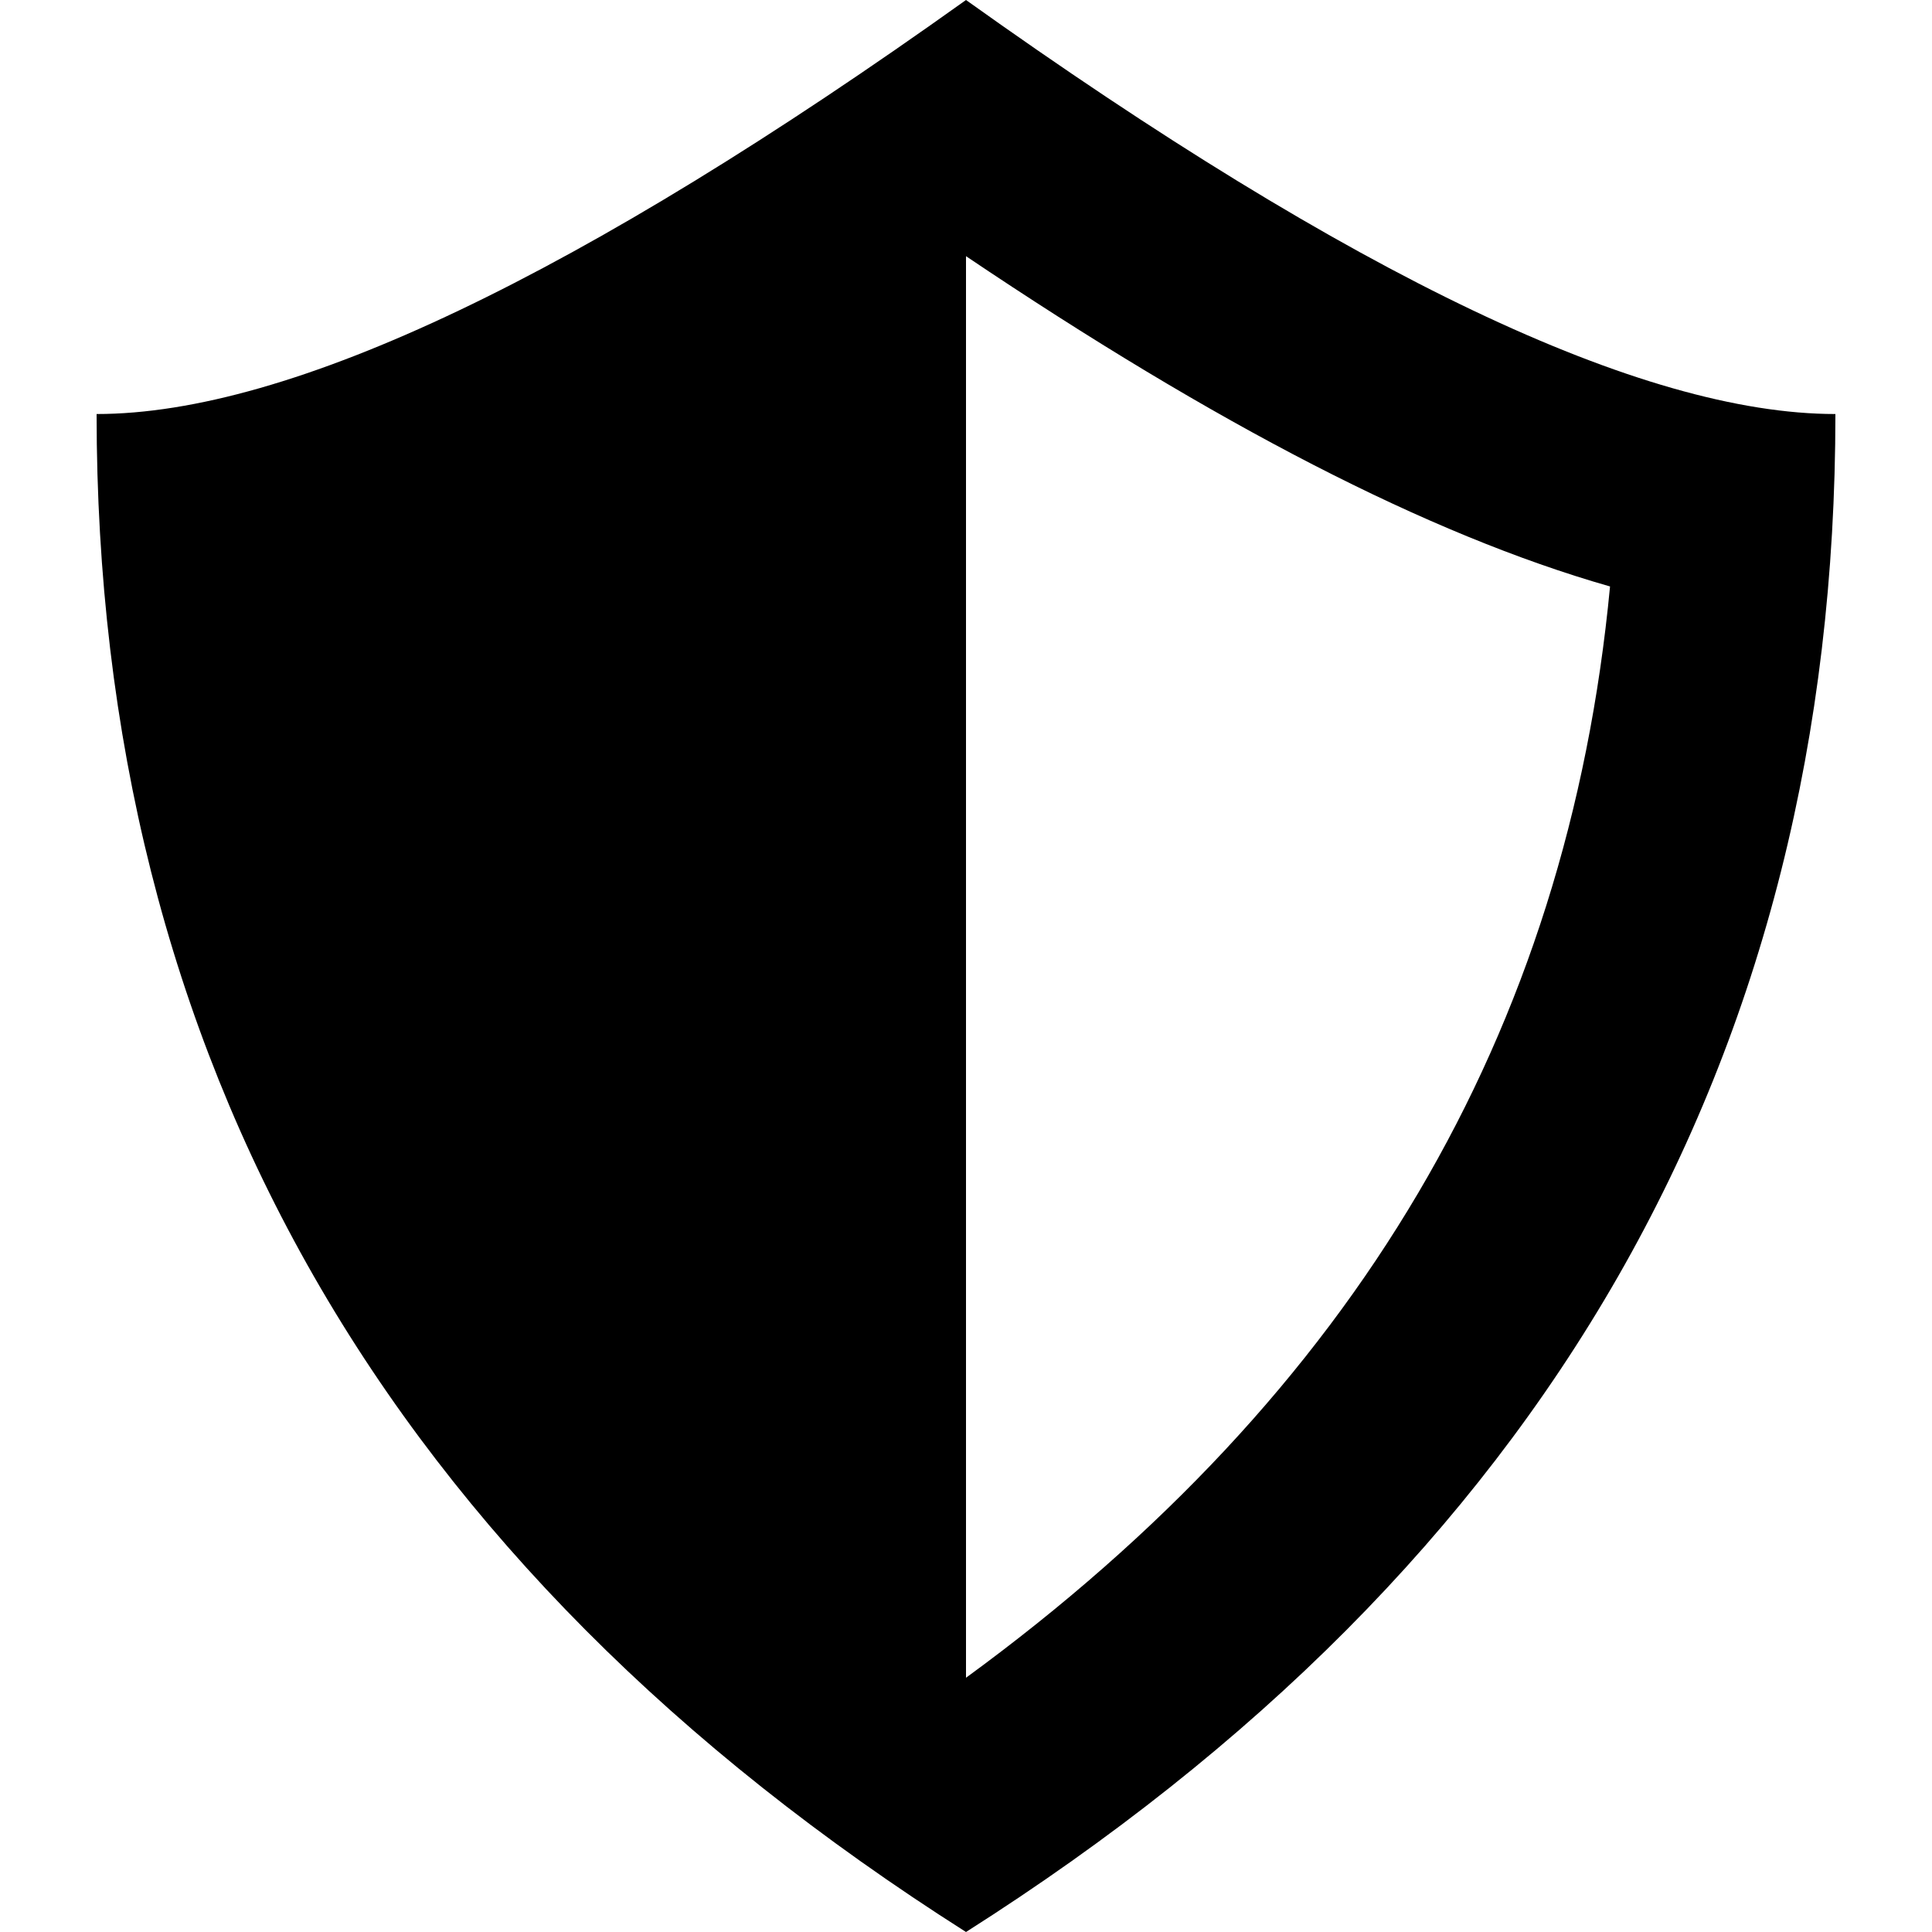 <?xml version="1.0" encoding="UTF-8"?>
<svg width="20px" height="20px" viewBox="0 0 20 20" version="1.1" xmlns="http://www.w3.org/2000/svg" xmlns:xlink="http://www.w3.org/1999/xlink">
    <!-- Generator: Sketch 49.2 (51160) - http://www.bohemiancoding.com/sketch -->
    <title>Shield</title>
    <desc>Created with Sketch.</desc>
    <defs></defs>
    <g id="Shield" stroke="none" stroke-width="1" fill="none" fill-rule="evenodd">
        <path d="M10,20 C16,16.19 19,10.952 19,4.286 C17,4.286 14,2.857 10,0 C6,2.857 3,4.286 1,4.286 C1,10.952 4,16.19 10,20 Z M10,2.652 C12.577,4.386 14.776,5.531 16.667,6.071 C16.228,10.698 14.031,14.424 10,17.368 L10,2.652 Z" fill="#000000"></path>
    </g>
</svg>